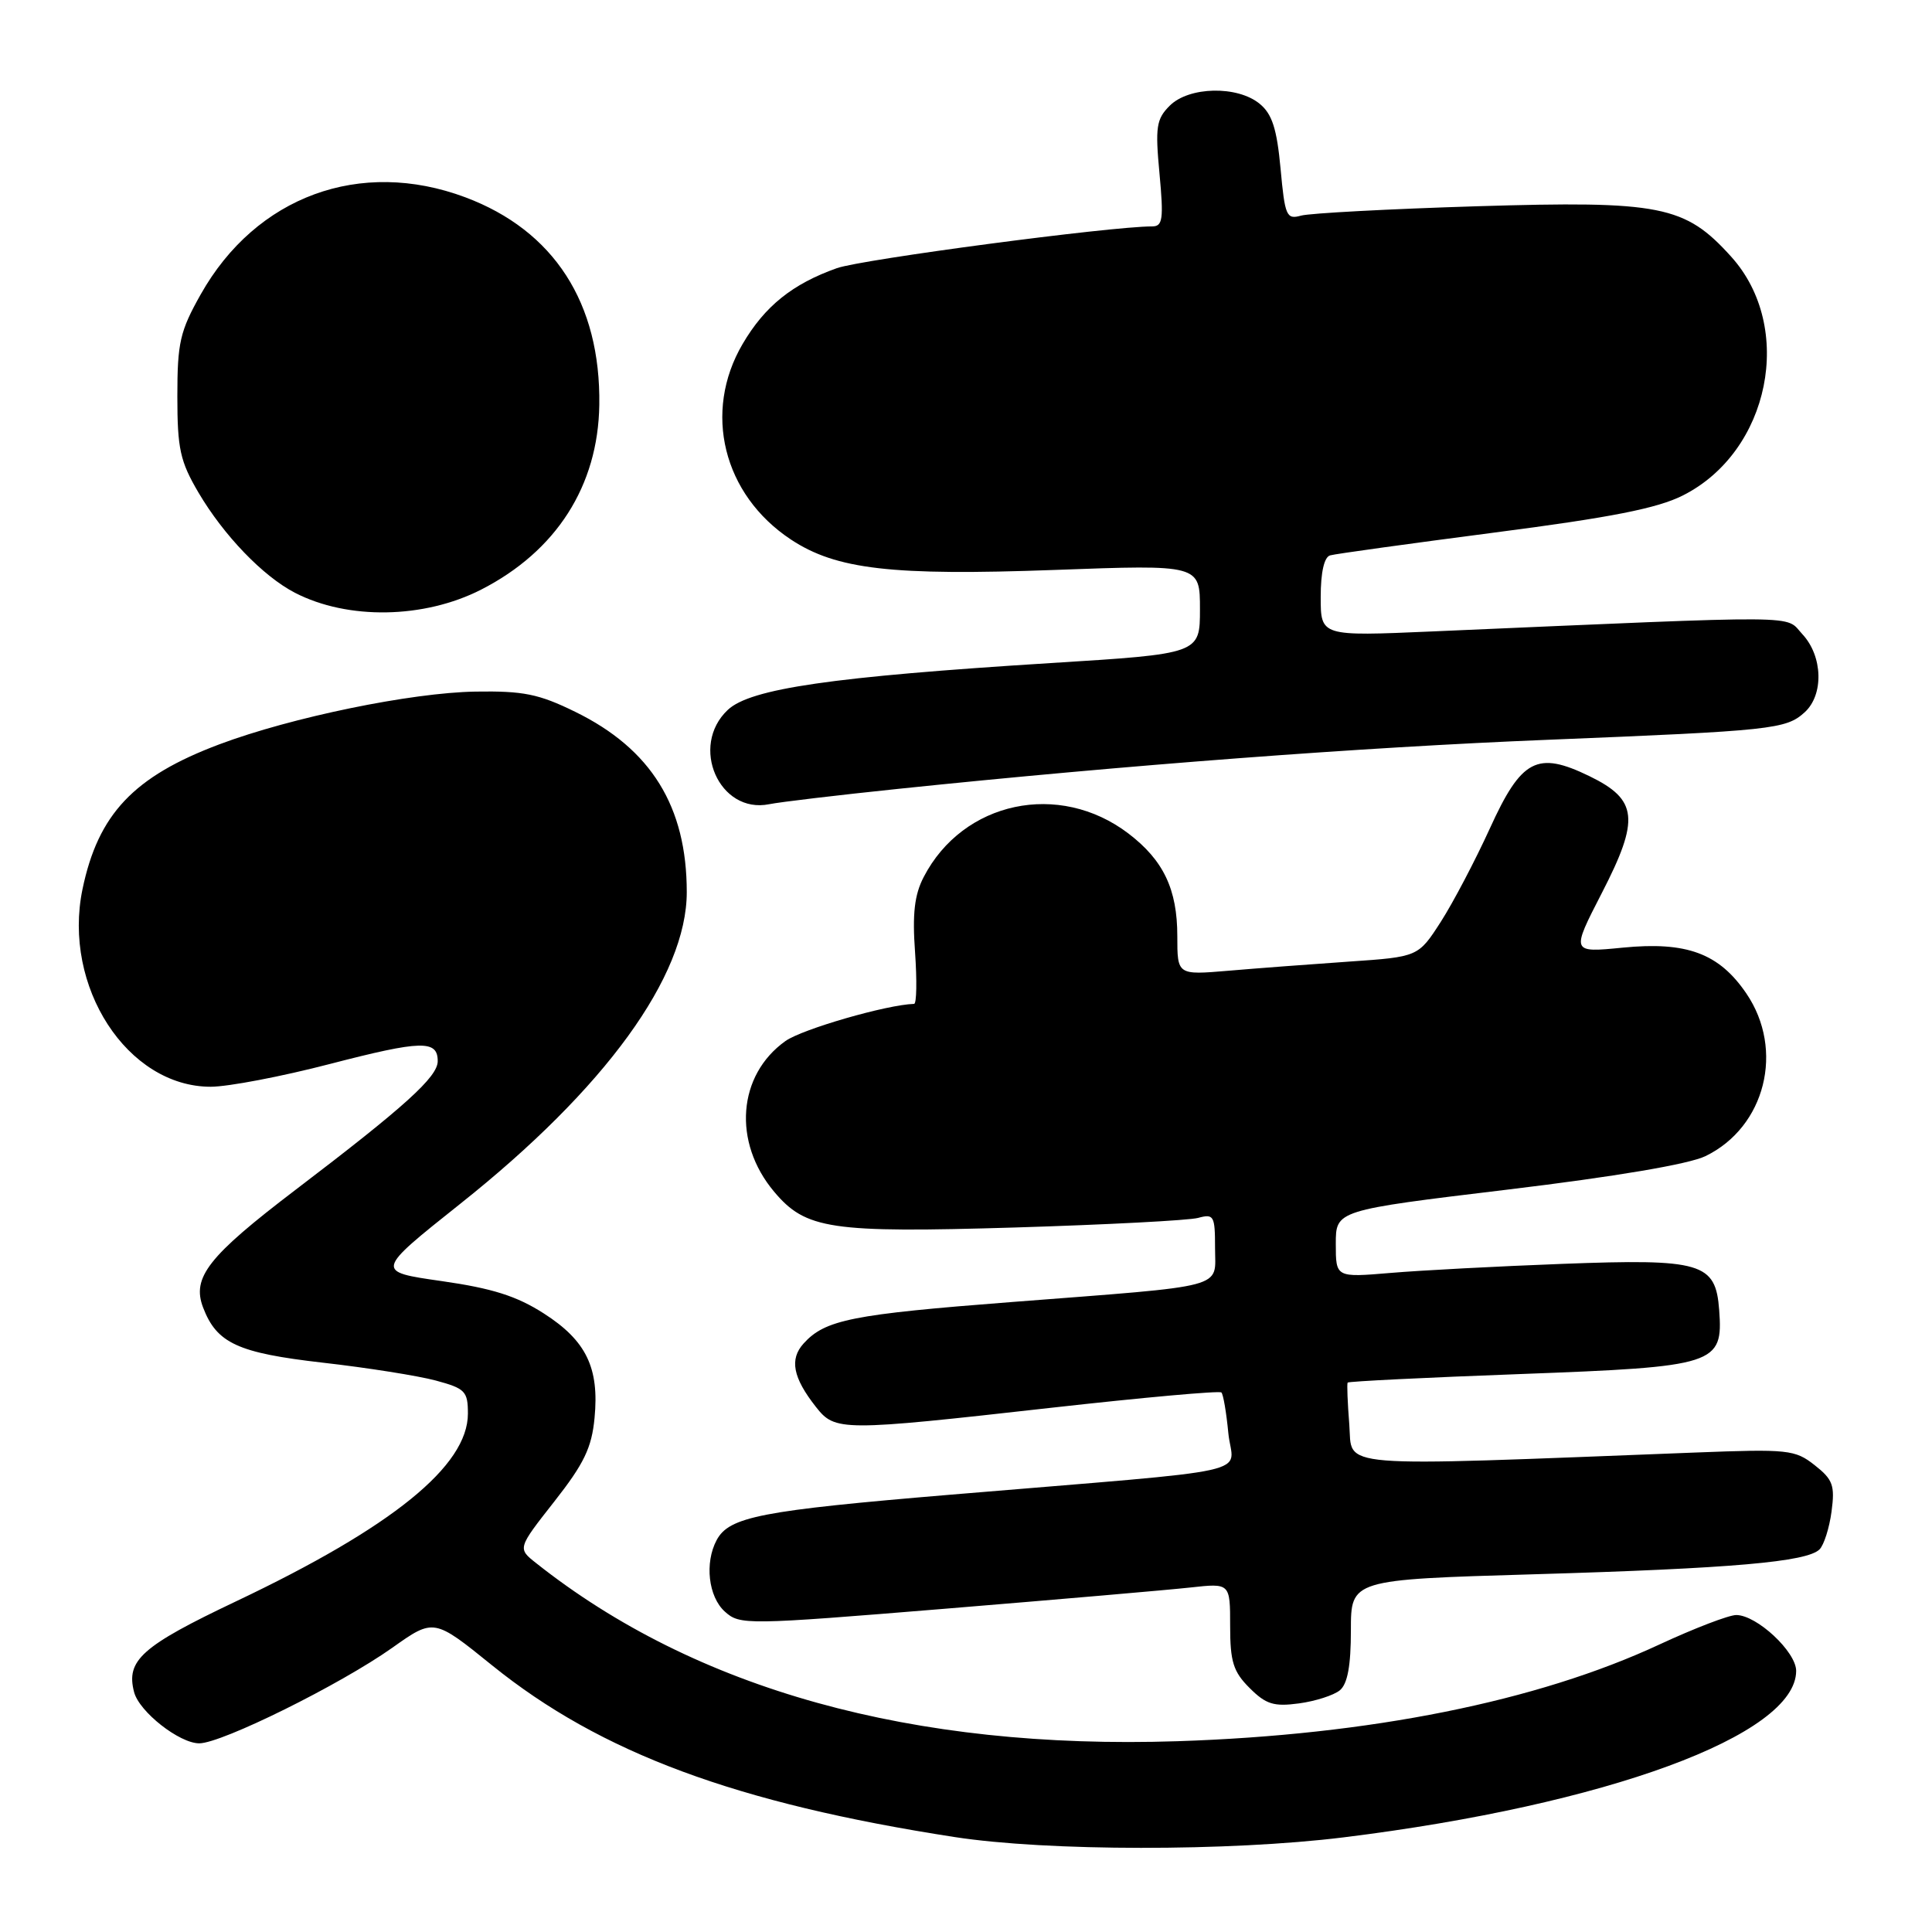 <?xml version="1.0" encoding="UTF-8" standalone="no"?>
<!DOCTYPE svg PUBLIC "-//W3C//DTD SVG 1.1//EN" "http://www.w3.org/Graphics/SVG/1.1/DTD/svg11.dtd" >
<svg xmlns="http://www.w3.org/2000/svg" xmlns:xlink="http://www.w3.org/1999/xlink" version="1.1" viewBox="0 0 256 256">
 <g >
 <path fill="currentColor"
d=" M 178.03 243.46 C 212.84 239.16 238.00 229.91 238.00 221.40 C 238.00 218.87 232.78 214.00 230.06 214.00 C 229.08 214.00 224.50 215.76 219.89 217.90 C 203.67 225.45 181.55 229.89 156.00 230.72 C 120.92 231.86 92.20 223.89 71.04 207.12 C 68.57 205.17 68.57 205.17 73.44 198.97 C 77.38 193.96 78.41 191.83 78.78 187.89 C 79.42 181.24 77.68 177.64 72.06 174.04 C 68.46 171.73 65.23 170.71 58.52 169.75 C 49.70 168.49 49.70 168.49 61.01 159.49 C 80.20 144.24 91.00 129.36 91.00 118.21 C 91.00 106.87 86.28 99.24 76.22 94.32 C 71.39 91.95 69.34 91.54 63.00 91.64 C 54.47 91.78 38.59 95.05 29.06 98.63 C 17.70 102.90 13.00 107.88 10.93 117.83 C 8.26 130.72 16.88 144.00 27.92 144.00 C 30.22 144.00 37.35 142.64 43.76 140.97 C 55.85 137.84 58.00 137.78 58.00 140.61 C 58.00 142.70 53.66 146.62 39.17 157.65 C 27.59 166.47 25.39 169.27 26.91 173.25 C 28.72 177.99 31.50 179.27 42.76 180.56 C 48.67 181.23 55.41 182.30 57.75 182.93 C 61.64 183.98 62.00 184.35 62.00 187.31 C 62.00 194.24 51.99 202.35 31.29 212.18 C 18.78 218.12 16.66 220.00 17.77 224.22 C 18.45 226.82 23.77 231.00 26.40 231.00 C 29.38 231.00 45.09 223.22 51.99 218.33 C 57.49 214.43 57.49 214.43 65.22 220.68 C 79.59 232.28 97.57 238.95 126.50 243.42 C 138.74 245.31 162.91 245.33 178.03 243.46 Z  M 177.54 223.97 C 178.56 223.12 179.00 220.71 179.00 216.03 C 179.00 209.31 179.00 209.31 203.25 208.60 C 229.50 207.83 239.44 206.96 241.10 205.30 C 241.68 204.72 242.40 202.46 242.69 200.28 C 243.15 196.82 242.87 196.04 240.45 194.14 C 237.85 192.09 236.93 191.99 224.59 192.47 C 175.95 194.35 179.24 194.61 178.79 188.78 C 178.56 185.87 178.46 183.37 178.57 183.20 C 178.67 183.04 188.96 182.53 201.42 182.07 C 227.46 181.10 228.33 180.82 227.80 173.58 C 227.33 167.31 225.49 166.77 207.00 167.47 C 198.47 167.79 188.24 168.33 184.25 168.67 C 177.00 169.28 177.00 169.28 177.00 164.82 C 177.00 160.37 177.00 160.37 199.75 157.63 C 214.03 155.91 223.80 154.26 225.99 153.19 C 233.92 149.34 236.49 139.12 231.40 131.64 C 227.78 126.32 223.50 124.73 215.00 125.57 C 208.18 126.24 208.18 126.24 212.25 118.33 C 217.30 108.53 217.02 105.96 210.60 102.84 C 203.68 99.48 201.60 100.57 197.41 109.78 C 195.47 114.03 192.55 119.59 190.91 122.15 C 187.92 126.79 187.92 126.79 178.71 127.42 C 173.65 127.77 166.46 128.31 162.75 128.63 C 156.00 129.20 156.00 129.20 156.00 124.05 C 156.00 117.84 154.17 113.99 149.53 110.45 C 140.35 103.45 127.59 106.16 122.39 116.22 C 121.17 118.57 120.88 121.09 121.25 126.18 C 121.51 129.93 121.46 133.01 121.12 133.02 C 117.51 133.12 106.31 136.36 104.08 137.94 C 97.73 142.46 97.06 151.35 102.57 157.90 C 106.77 162.90 110.02 163.38 134.48 162.65 C 146.59 162.28 157.51 161.71 158.75 161.38 C 160.84 160.81 161.00 161.08 161.00 165.34 C 161.00 170.83 163.07 170.28 134.00 172.53 C 112.89 174.16 109.33 174.87 106.48 178.02 C 104.59 180.11 105.06 182.54 108.11 186.42 C 110.67 189.67 111.40 189.67 139.45 186.52 C 151.52 185.17 161.60 184.26 161.84 184.51 C 162.09 184.75 162.50 187.17 162.76 189.89 C 163.31 195.58 168.03 194.53 126.00 198.05 C 100.81 200.16 96.62 200.97 94.96 204.07 C 93.35 207.08 93.86 211.57 96.04 213.54 C 98.03 215.34 98.82 215.33 125.29 213.16 C 140.26 211.93 154.86 210.67 157.75 210.35 C 163.00 209.77 163.00 209.77 163.00 215.43 C 163.00 220.18 163.41 221.51 165.58 223.67 C 167.74 225.83 168.79 226.16 172.12 225.71 C 174.29 225.42 176.74 224.63 177.54 223.97 Z  M 119.00 104.53 C 149.25 101.38 180.39 99.02 205.00 98.03 C 234.87 96.82 236.65 96.63 239.12 94.39 C 241.68 92.07 241.54 86.95 238.83 84.04 C 236.42 81.46 240.13 81.49 189.75 83.67 C 175.00 84.31 175.00 84.31 175.00 79.12 C 175.00 75.83 175.46 73.81 176.25 73.59 C 176.94 73.39 186.72 72.04 198.00 70.57 C 213.45 68.57 219.61 67.36 222.99 65.65 C 234.53 59.84 237.85 43.37 229.38 34.00 C 223.26 27.22 220.06 26.59 195.70 27.33 C 184.04 27.69 173.56 28.25 172.40 28.57 C 170.46 29.11 170.26 28.65 169.68 22.33 C 169.19 17.05 168.56 15.10 166.91 13.75 C 163.95 11.32 157.54 11.46 154.99 14.01 C 153.22 15.78 153.06 16.83 153.64 23.01 C 154.20 29.06 154.07 30.00 152.66 30.00 C 147.12 30.00 114.24 34.36 110.90 35.53 C 105.01 37.62 101.34 40.56 98.40 45.58 C 93.11 54.60 95.81 65.54 104.80 71.49 C 110.81 75.46 118.14 76.31 139.75 75.52 C 159.00 74.81 159.00 74.81 159.00 80.72 C 159.00 86.63 159.00 86.63 139.21 87.86 C 110.26 89.67 99.44 91.24 96.44 94.06 C 91.33 98.86 95.31 107.90 101.93 106.56 C 103.35 106.27 111.03 105.36 119.00 104.53 Z  M 63.75 78.13 C 73.71 73.04 79.25 64.39 79.41 53.66 C 79.61 40.15 73.40 30.54 61.65 26.14 C 47.74 20.94 33.92 26.01 26.60 39.00 C 23.85 43.88 23.50 45.40 23.50 52.50 C 23.50 59.46 23.86 61.12 26.30 65.27 C 29.64 70.94 34.85 76.36 39.09 78.55 C 46.09 82.16 56.18 81.99 63.75 78.13 Z "/>
</g>
</svg>